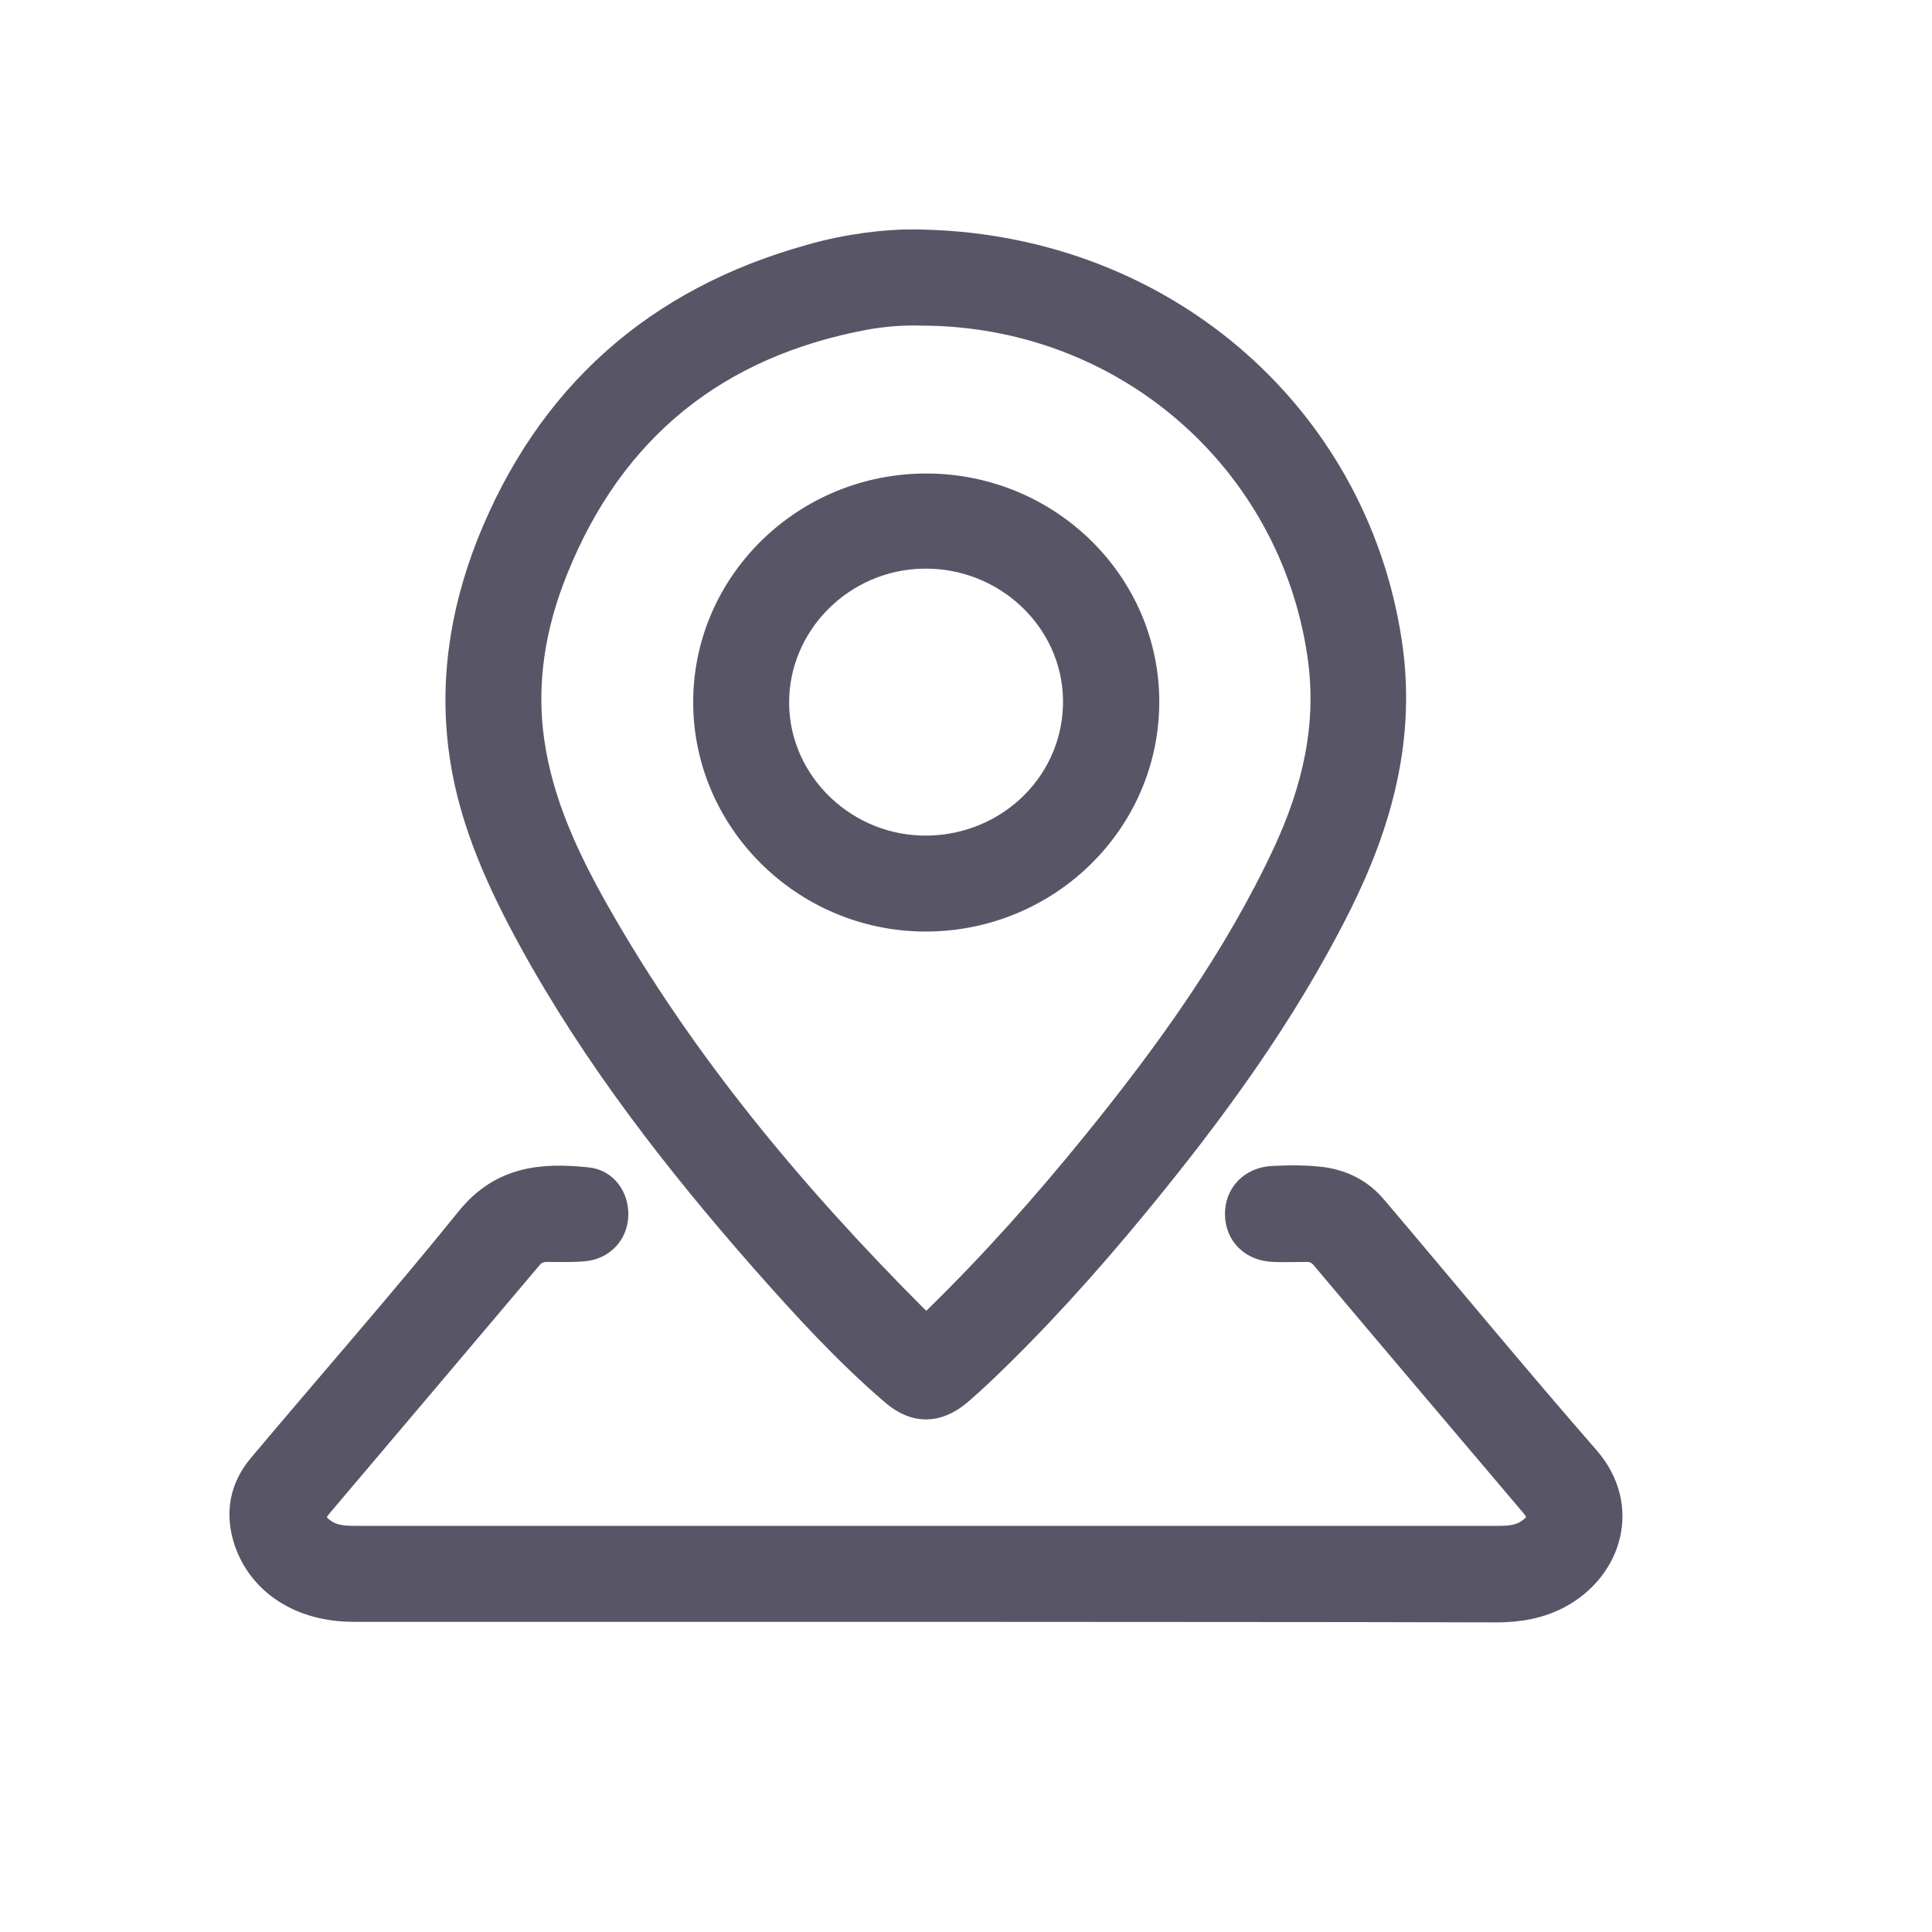 <svg width="24" height="24" viewBox="0 0 24 24" fill="none" xmlns="http://www.w3.org/2000/svg">
<path d="M11.337 3C14.401 3.014 16.833 5.127 17.264 7.969C17.445 9.151 17.148 10.226 16.626 11.265C15.945 12.62 15.056 13.833 14.094 14.998C13.499 15.719 12.874 16.414 12.196 17.058C12.102 17.145 12.009 17.232 11.909 17.316C11.638 17.539 11.364 17.539 11.097 17.312C10.512 16.811 9.994 16.244 9.486 15.669C8.4 14.434 7.394 13.141 6.599 11.695C6.208 10.981 5.868 10.243 5.741 9.432C5.597 8.513 5.731 7.622 6.068 6.763C6.803 4.914 8.143 3.721 10.061 3.187C10.535 3.05 11.023 2.997 11.337 3ZM11.444 3.895C11.254 3.888 10.996 3.902 10.746 3.948C8.901 4.292 7.608 5.331 6.907 7.074C6.629 7.759 6.506 8.477 6.613 9.214C6.723 9.976 7.044 10.66 7.418 11.322C8.487 13.208 9.864 14.854 11.394 16.384C11.484 16.474 11.534 16.464 11.621 16.381C12.323 15.696 12.974 14.965 13.592 14.203C14.505 13.078 15.35 11.906 15.965 10.587C16.326 9.806 16.519 9.001 16.389 8.129C16.032 5.702 13.96 3.898 11.444 3.895Z" fill="#585666" stroke="#585666" stroke-width="0.3"/>
<path d="M11.488 19.997C9.122 19.997 6.756 19.997 4.391 19.997C3.736 19.997 3.231 19.67 3.054 19.139C2.944 18.798 3.001 18.478 3.235 18.204C4.093 17.182 4.975 16.18 5.814 15.142C6.222 14.634 6.733 14.591 7.298 14.651C7.525 14.674 7.665 14.878 7.655 15.105C7.645 15.325 7.485 15.499 7.251 15.519C7.1 15.532 6.95 15.526 6.8 15.526C6.71 15.526 6.643 15.552 6.583 15.626C5.717 16.651 4.852 17.673 3.986 18.695C3.869 18.831 3.883 18.918 4.03 19.018C4.157 19.105 4.301 19.105 4.448 19.105C6.252 19.105 8.053 19.105 9.857 19.105C12.757 19.105 15.657 19.105 18.558 19.105C18.701 19.105 18.848 19.109 18.975 19.025C19.132 18.922 19.152 18.831 19.032 18.691C18.166 17.669 17.298 16.648 16.436 15.623C16.379 15.556 16.319 15.526 16.235 15.526C16.095 15.526 15.958 15.532 15.818 15.526C15.55 15.516 15.37 15.335 15.367 15.085C15.363 14.838 15.544 14.647 15.808 14.634C16.012 14.624 16.219 14.621 16.426 14.647C16.693 14.684 16.914 14.801 17.084 15.005C17.963 16.04 18.825 17.088 19.717 18.11C20.238 18.705 20.008 19.483 19.376 19.827C19.129 19.96 18.865 20.004 18.587 20.004C16.219 19.997 13.853 20 11.488 19.997Z" fill="#585666" stroke="#585666" stroke-width="0.3"/>
<path d="M11.518 6.032C13.031 6.039 14.257 7.248 14.251 8.73C14.244 10.223 13.004 11.428 11.487 11.422C9.984 11.415 8.754 10.193 8.761 8.71C8.768 7.228 10.004 6.026 11.518 6.032ZM11.527 10.53C12.557 10.513 13.372 9.692 13.355 8.687C13.338 7.698 12.493 6.9 11.474 6.914C10.462 6.927 9.64 7.755 9.653 8.75C9.666 9.739 10.515 10.547 11.527 10.53Z" fill="#585666" stroke="#585666" stroke-width="0.3"/>
</svg>
